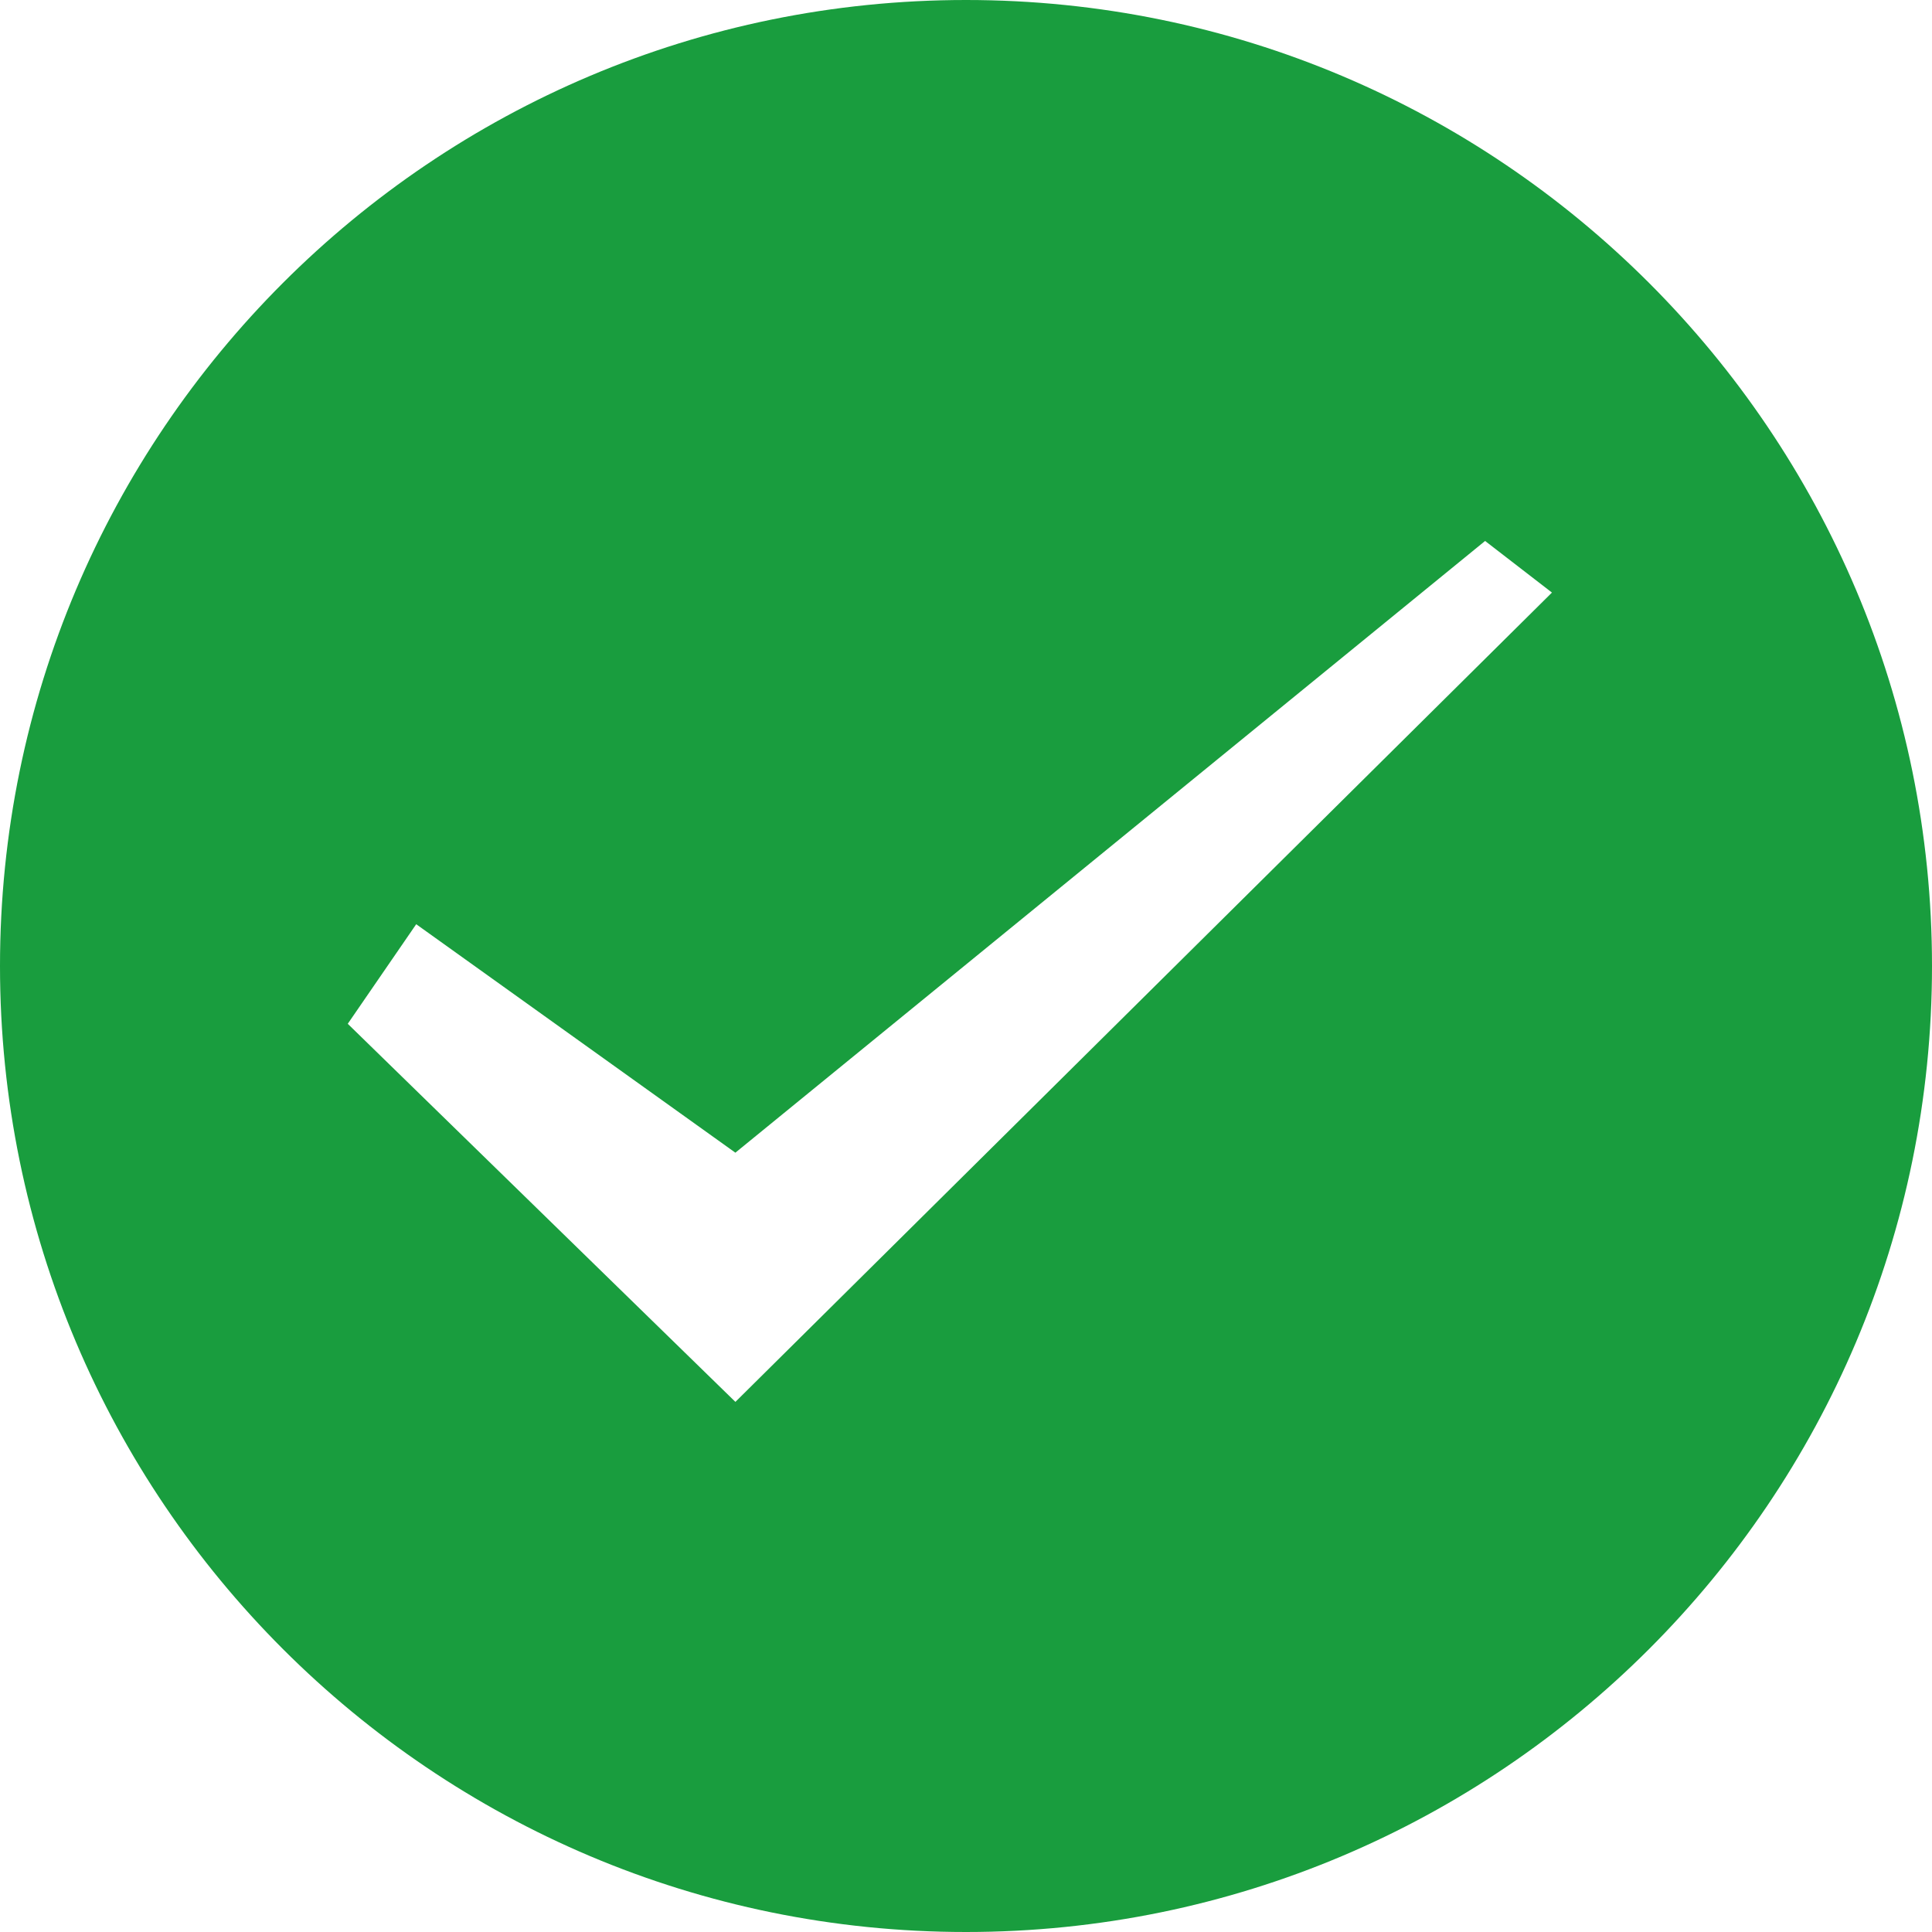 <svg width="35" height="35" viewBox="0 0 35 35" fill="none" xmlns="http://www.w3.org/2000/svg">
<path id="Vector" d="M17.5 0C7.835 0 0 7.835 0 17.5C0 27.165 7.835 35 17.5 35C27.165 35 35 27.165 35 17.5C35 7.835 27.165 0 17.5 0ZM13.322 25.396L6.3 18.547L7.54 16.743L13.322 20.882L26.904 9.8L28.115 10.735L13.322 25.397L13.322 25.396Z" fill="#199D3E"/>
</svg>
